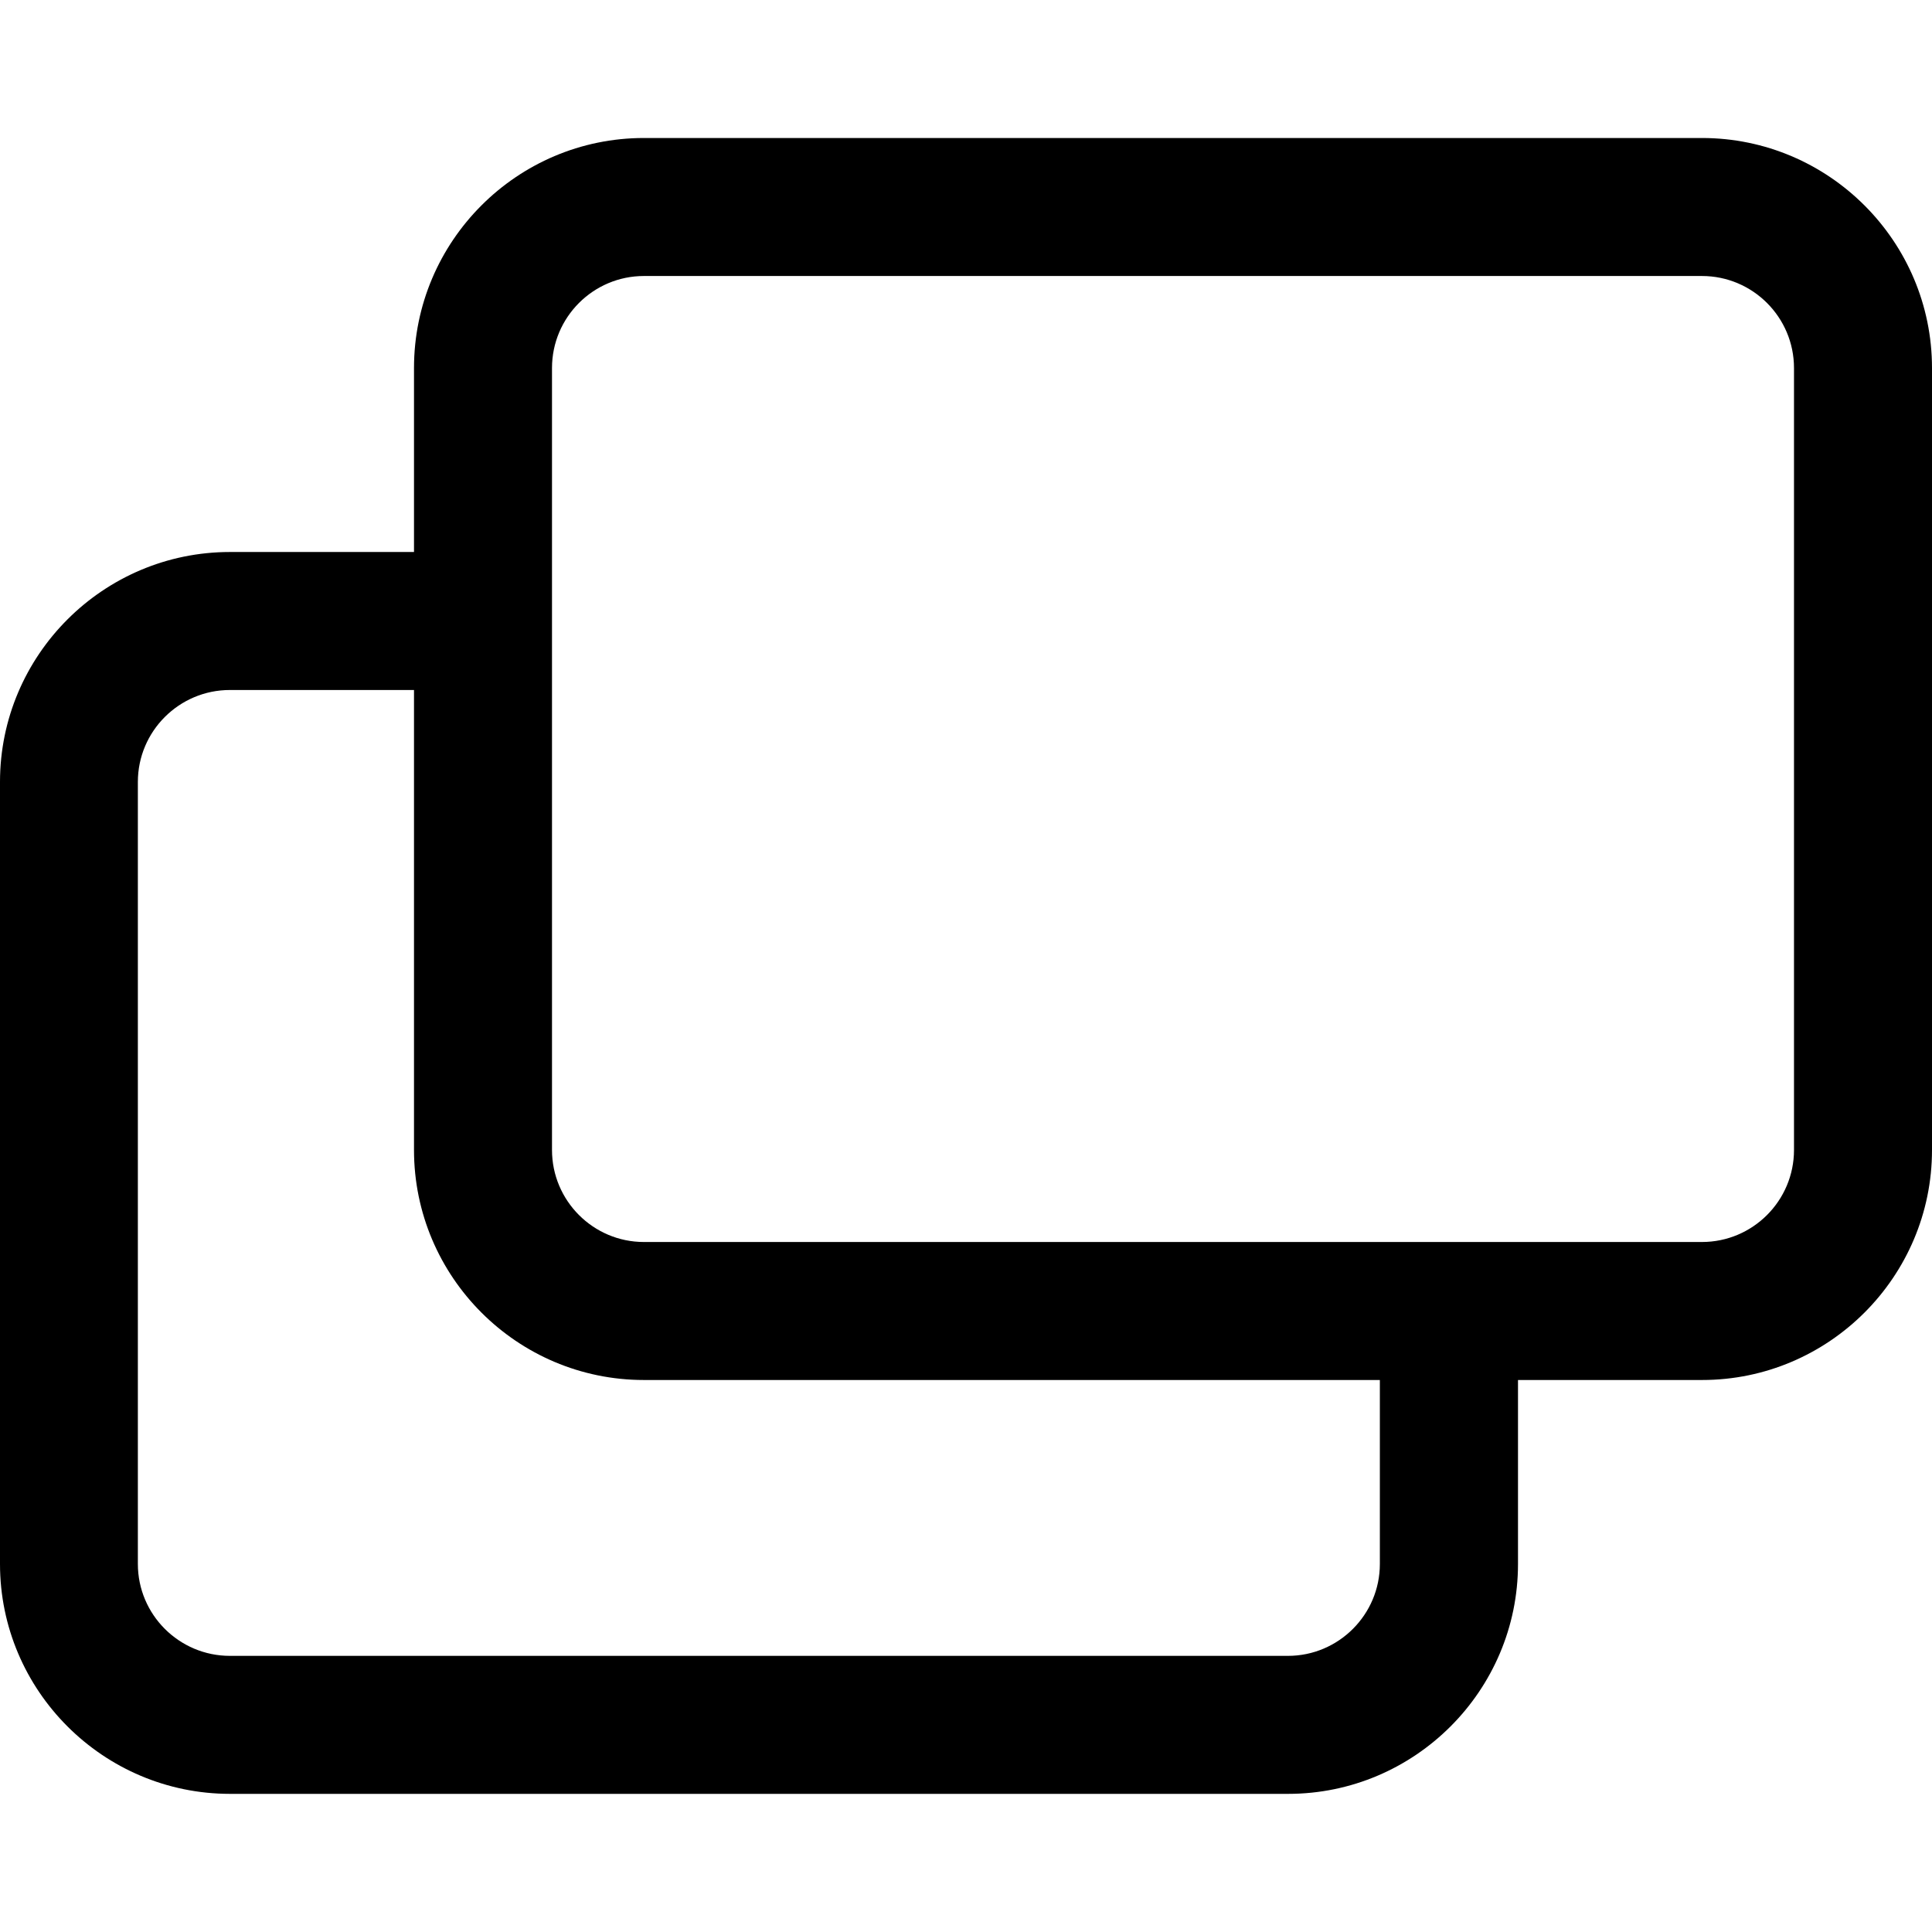 <svg width="14" height="14" viewBox="0 0 14 14" xmlns="http://www.w3.org/2000/svg"><title>activities/share-screen_14</title><path d="M13 8.333c0 .368-.299.667-.667.667L4.666 9c-.367 0-.666-.299-.666-.667l0-5.666c0-.368.299-.667.666-.667l7.667 0c.368 0 .667.299.667.667l0 5.666zm-3.001 3c0 .367-.299.666-.666.666l-7.667 0c-.368 0-.667-.299-.667-.666l0-5.667c0-.367.299-.666.667-.666l1.334 0 0 3.333c0 .919.747 1.667 1.666 1.667l5.333 0 0 1.333zM12.333 1L4.666 1c-.919 0-1.666.748-1.666 1.667l0 1.333-1.334 0C.748 4 0 4.748 0 5.666l0 5.667c0 .918.748 1.666 1.667 1.666l7.667 0c.918 0 1.666-.748 1.666-1.666l0-1.333 1.334 0C13.252 10 14 9.252 14 8.333l0-5.666C14 1.748 13.252 1 12.333 1z" fill="#000" fill-rule="evenodd"/></svg>